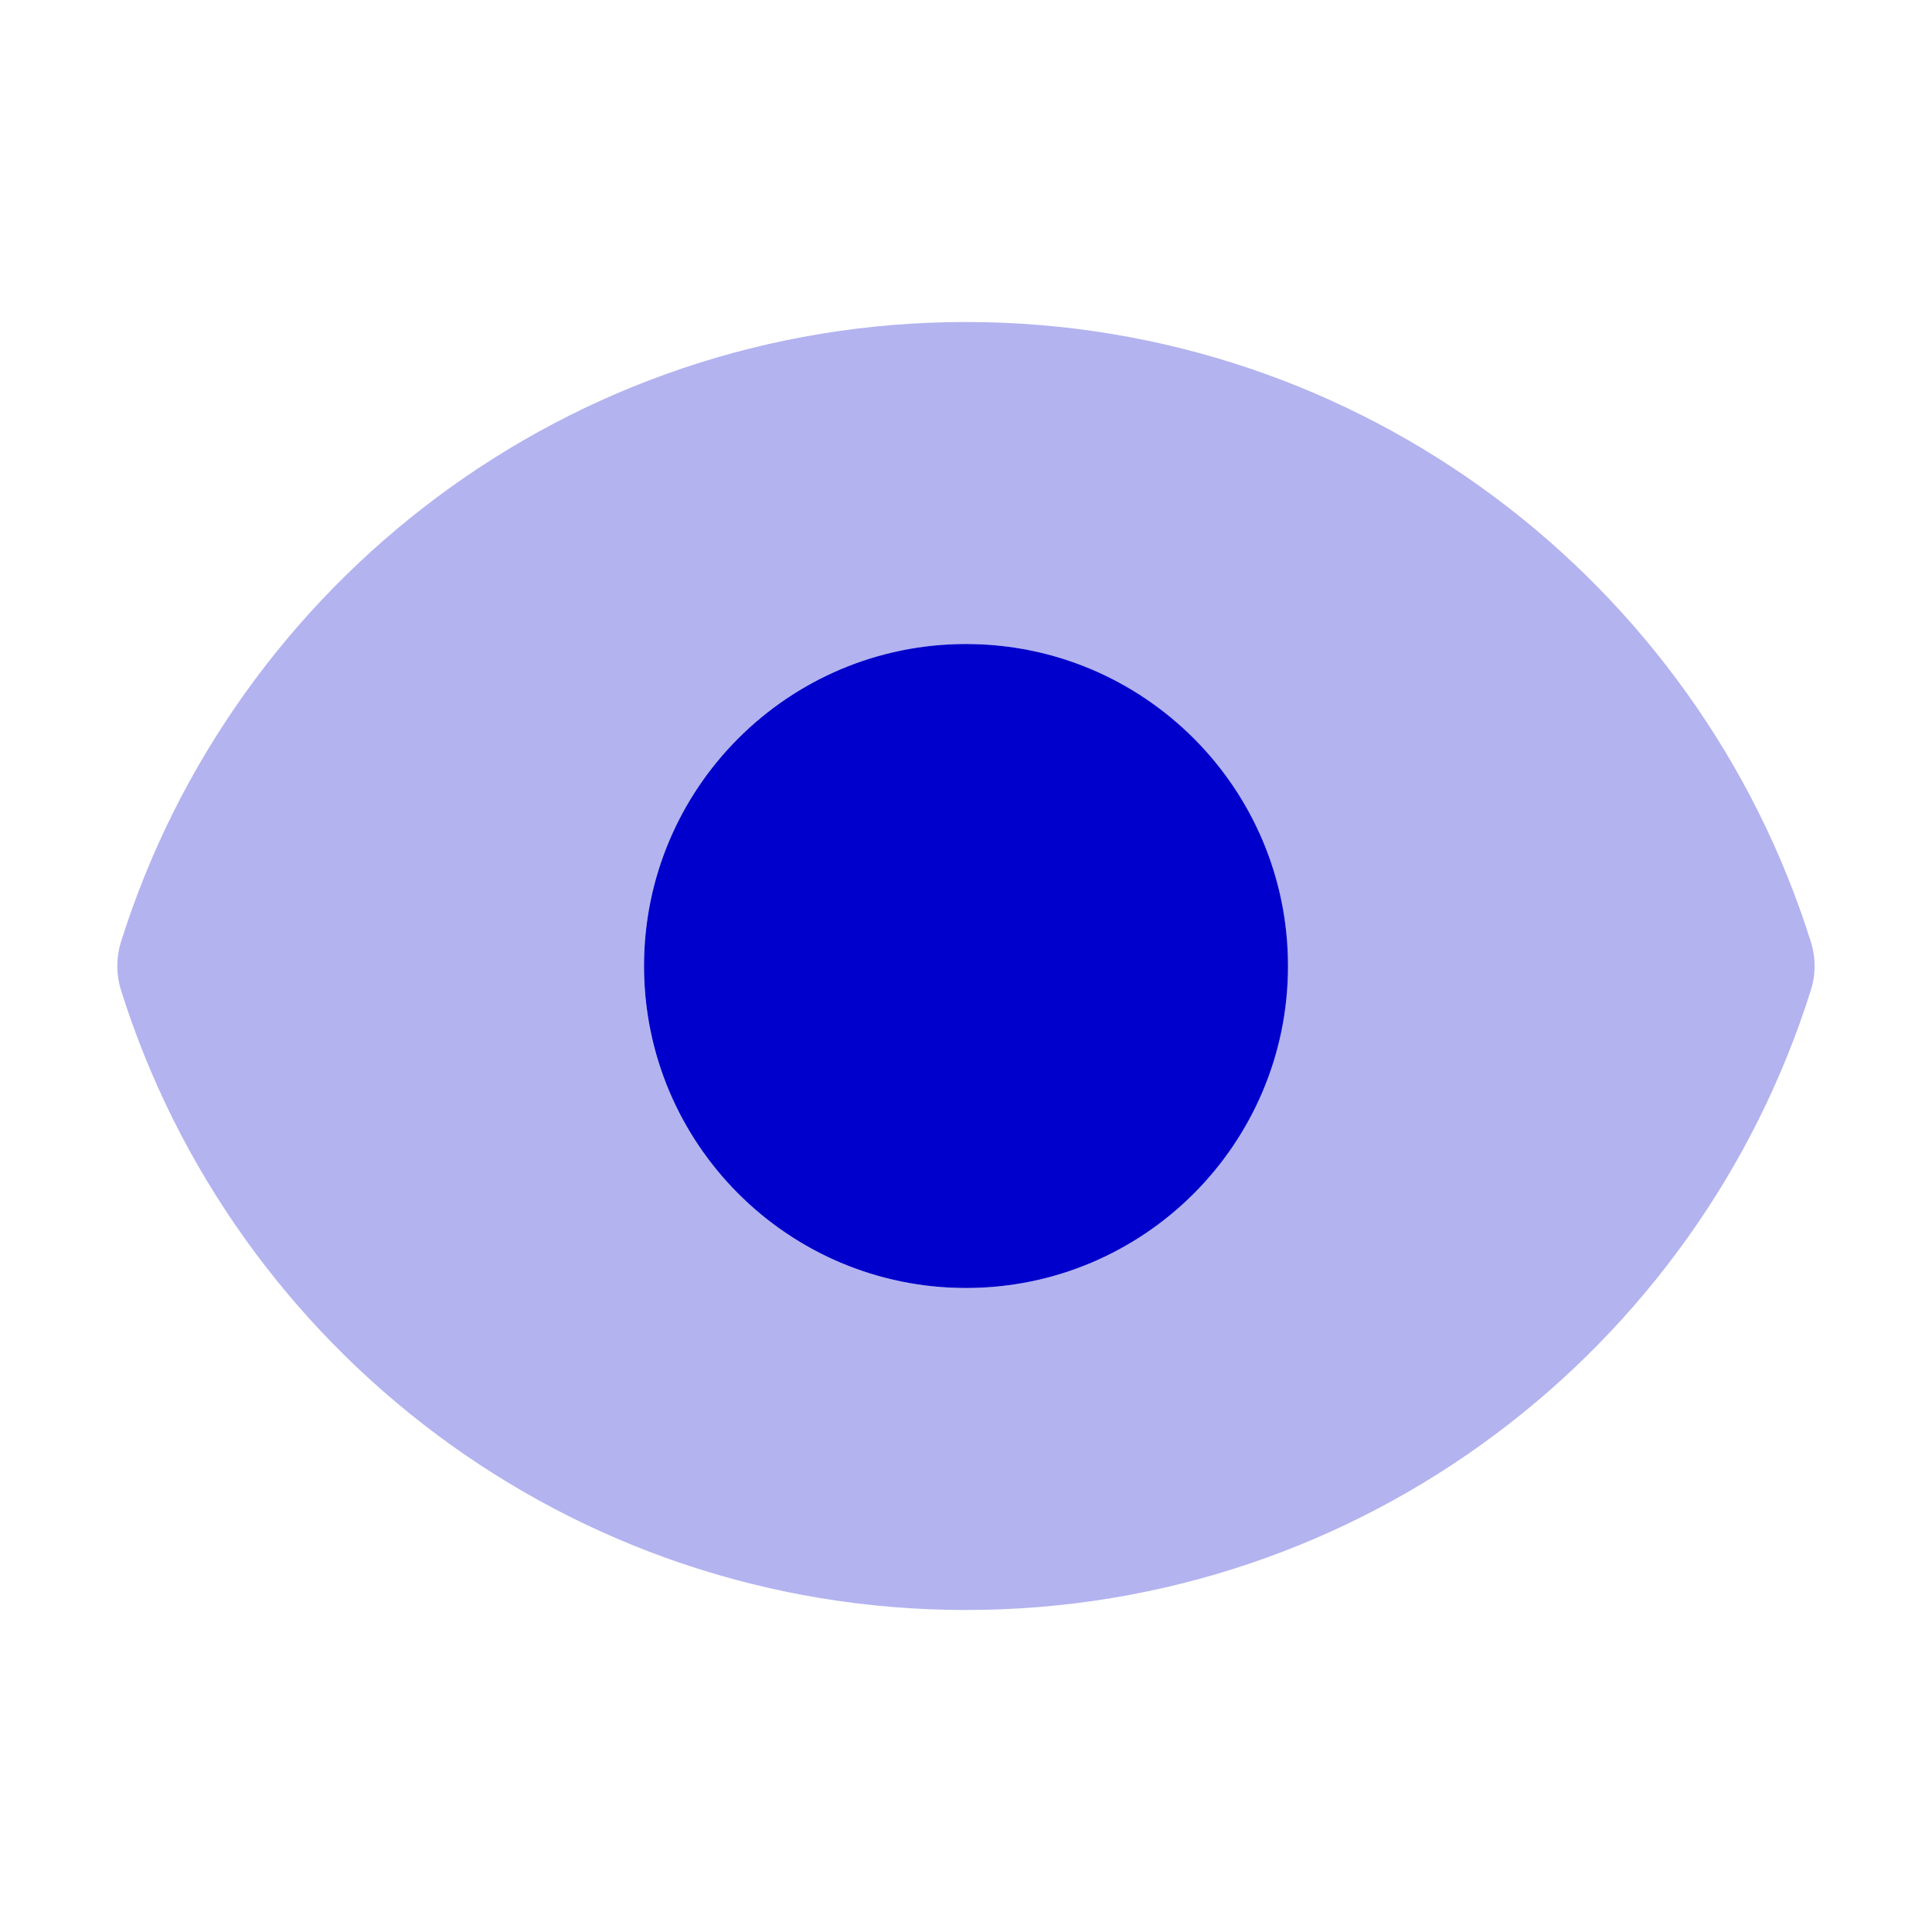 <svg width="24" height="24" viewBox="0 0 24 24" fill="none" xmlns="http://www.w3.org/2000/svg">
<path opacity="0.3" fill-rule="evenodd" clip-rule="evenodd" d="M1.503 11.7C2.904 7.238 7.072 4 11.999 4C16.926 4 21.094 7.238 22.495 11.7C22.557 11.896 22.557 12.105 22.495 12.3C21.094 16.762 16.926 20 11.999 20C7.072 20 2.904 16.762 1.503 12.3C1.442 12.104 1.442 11.895 1.503 11.7ZM7.999 12C7.999 9.791 9.79 8 11.999 8C14.208 8 15.999 9.791 15.999 12C15.999 14.209 14.208 16 11.999 16C9.79 16 7.999 14.209 7.999 12Z" fill="#0000CC"/>
<path fill-rule="evenodd" clip-rule="evenodd" d="M8 12C8 9.791 9.791 8 12 8C14.209 8 16 9.791 16 12C16 14.209 14.209 16 12 16C9.791 16 8 14.209 8 12Z" fill="#0000CC"/>
</svg>
